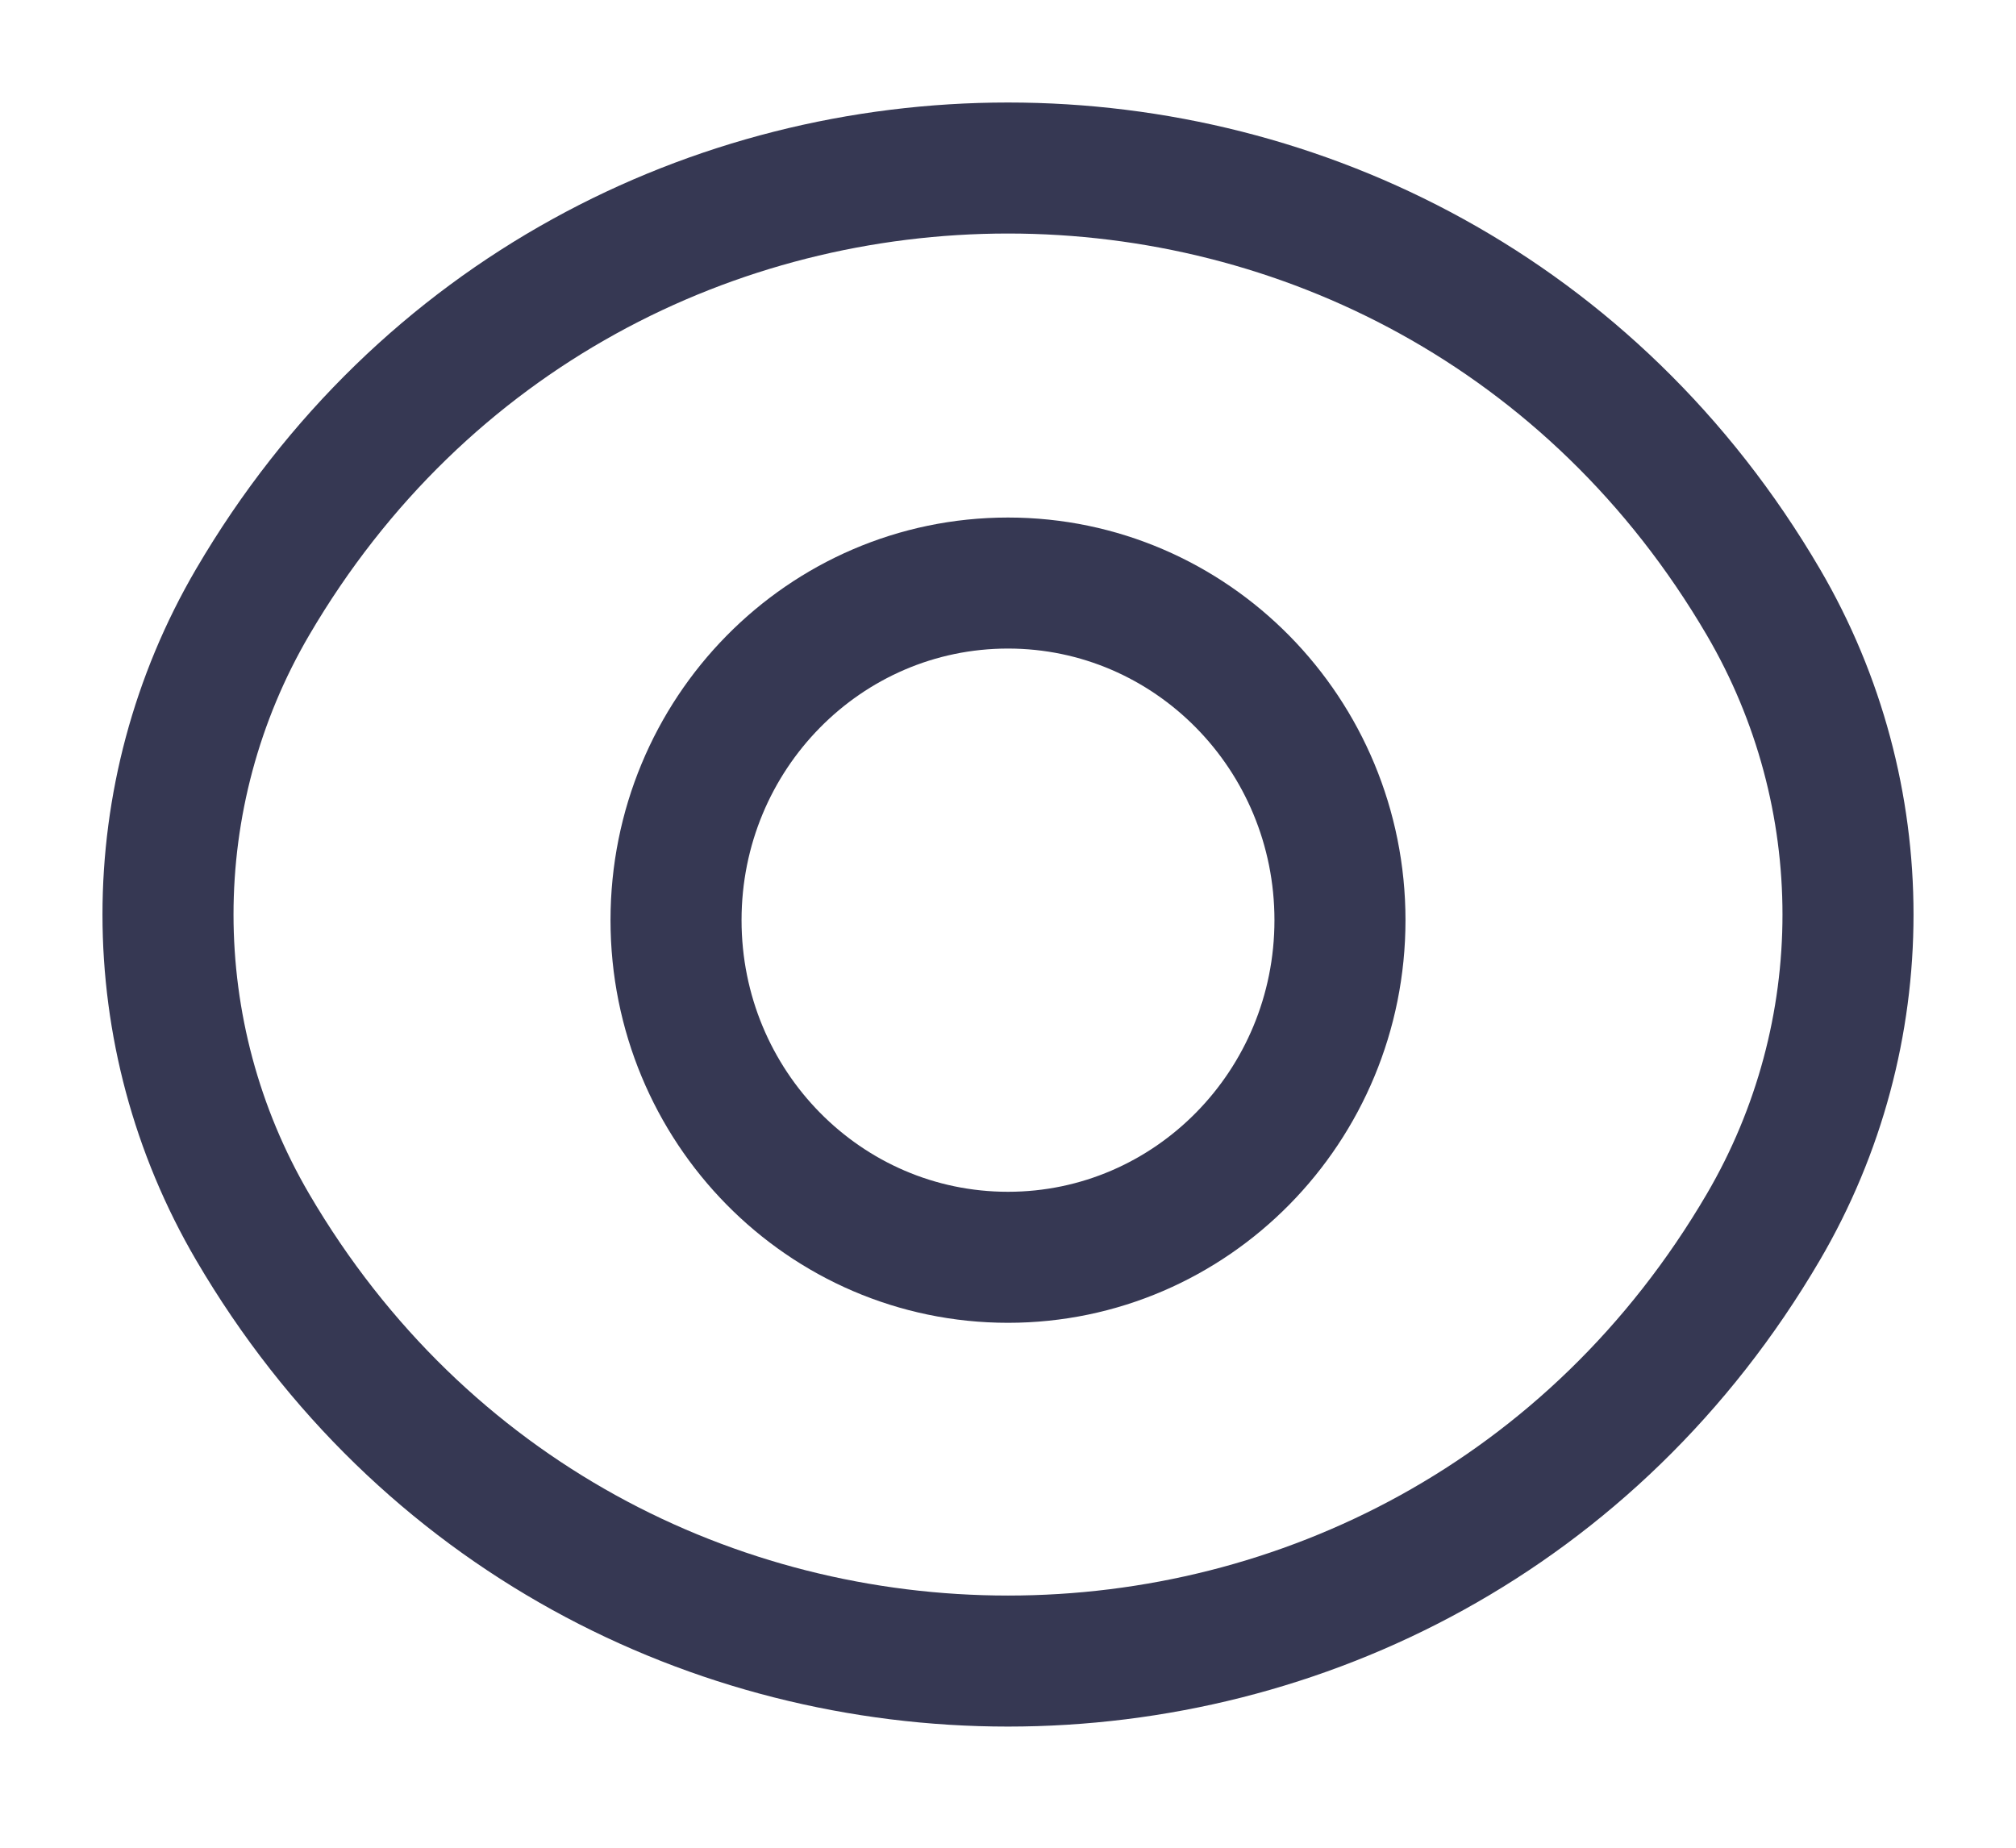 <svg width="12" height="11" viewBox="0 0 12 11" fill="none" xmlns="http://www.w3.org/2000/svg">
<path d="M1.504 3.584C3.521 0.139 8.479 0.139 10.496 3.584C11.168 4.732 11.168 6.157 10.496 7.305C8.479 10.75 3.521 10.75 1.504 7.305C0.832 6.157 0.832 4.732 1.504 3.584Z" stroke="#363853" stroke-width="0.78" stroke-linecap="round" stroke-linejoin="round"/>
<path fill-rule="evenodd" clip-rule="evenodd" d="M7.976 5.478C7.976 6.587 7.091 7.485 6 7.485C4.908 7.485 4.024 6.587 4.024 5.478C4.024 4.369 4.908 3.471 6 3.471C7.091 3.471 7.976 4.369 7.976 5.478Z" stroke="#363853" stroke-width="0.78" stroke-linecap="round" stroke-linejoin="round"/>
</svg>
